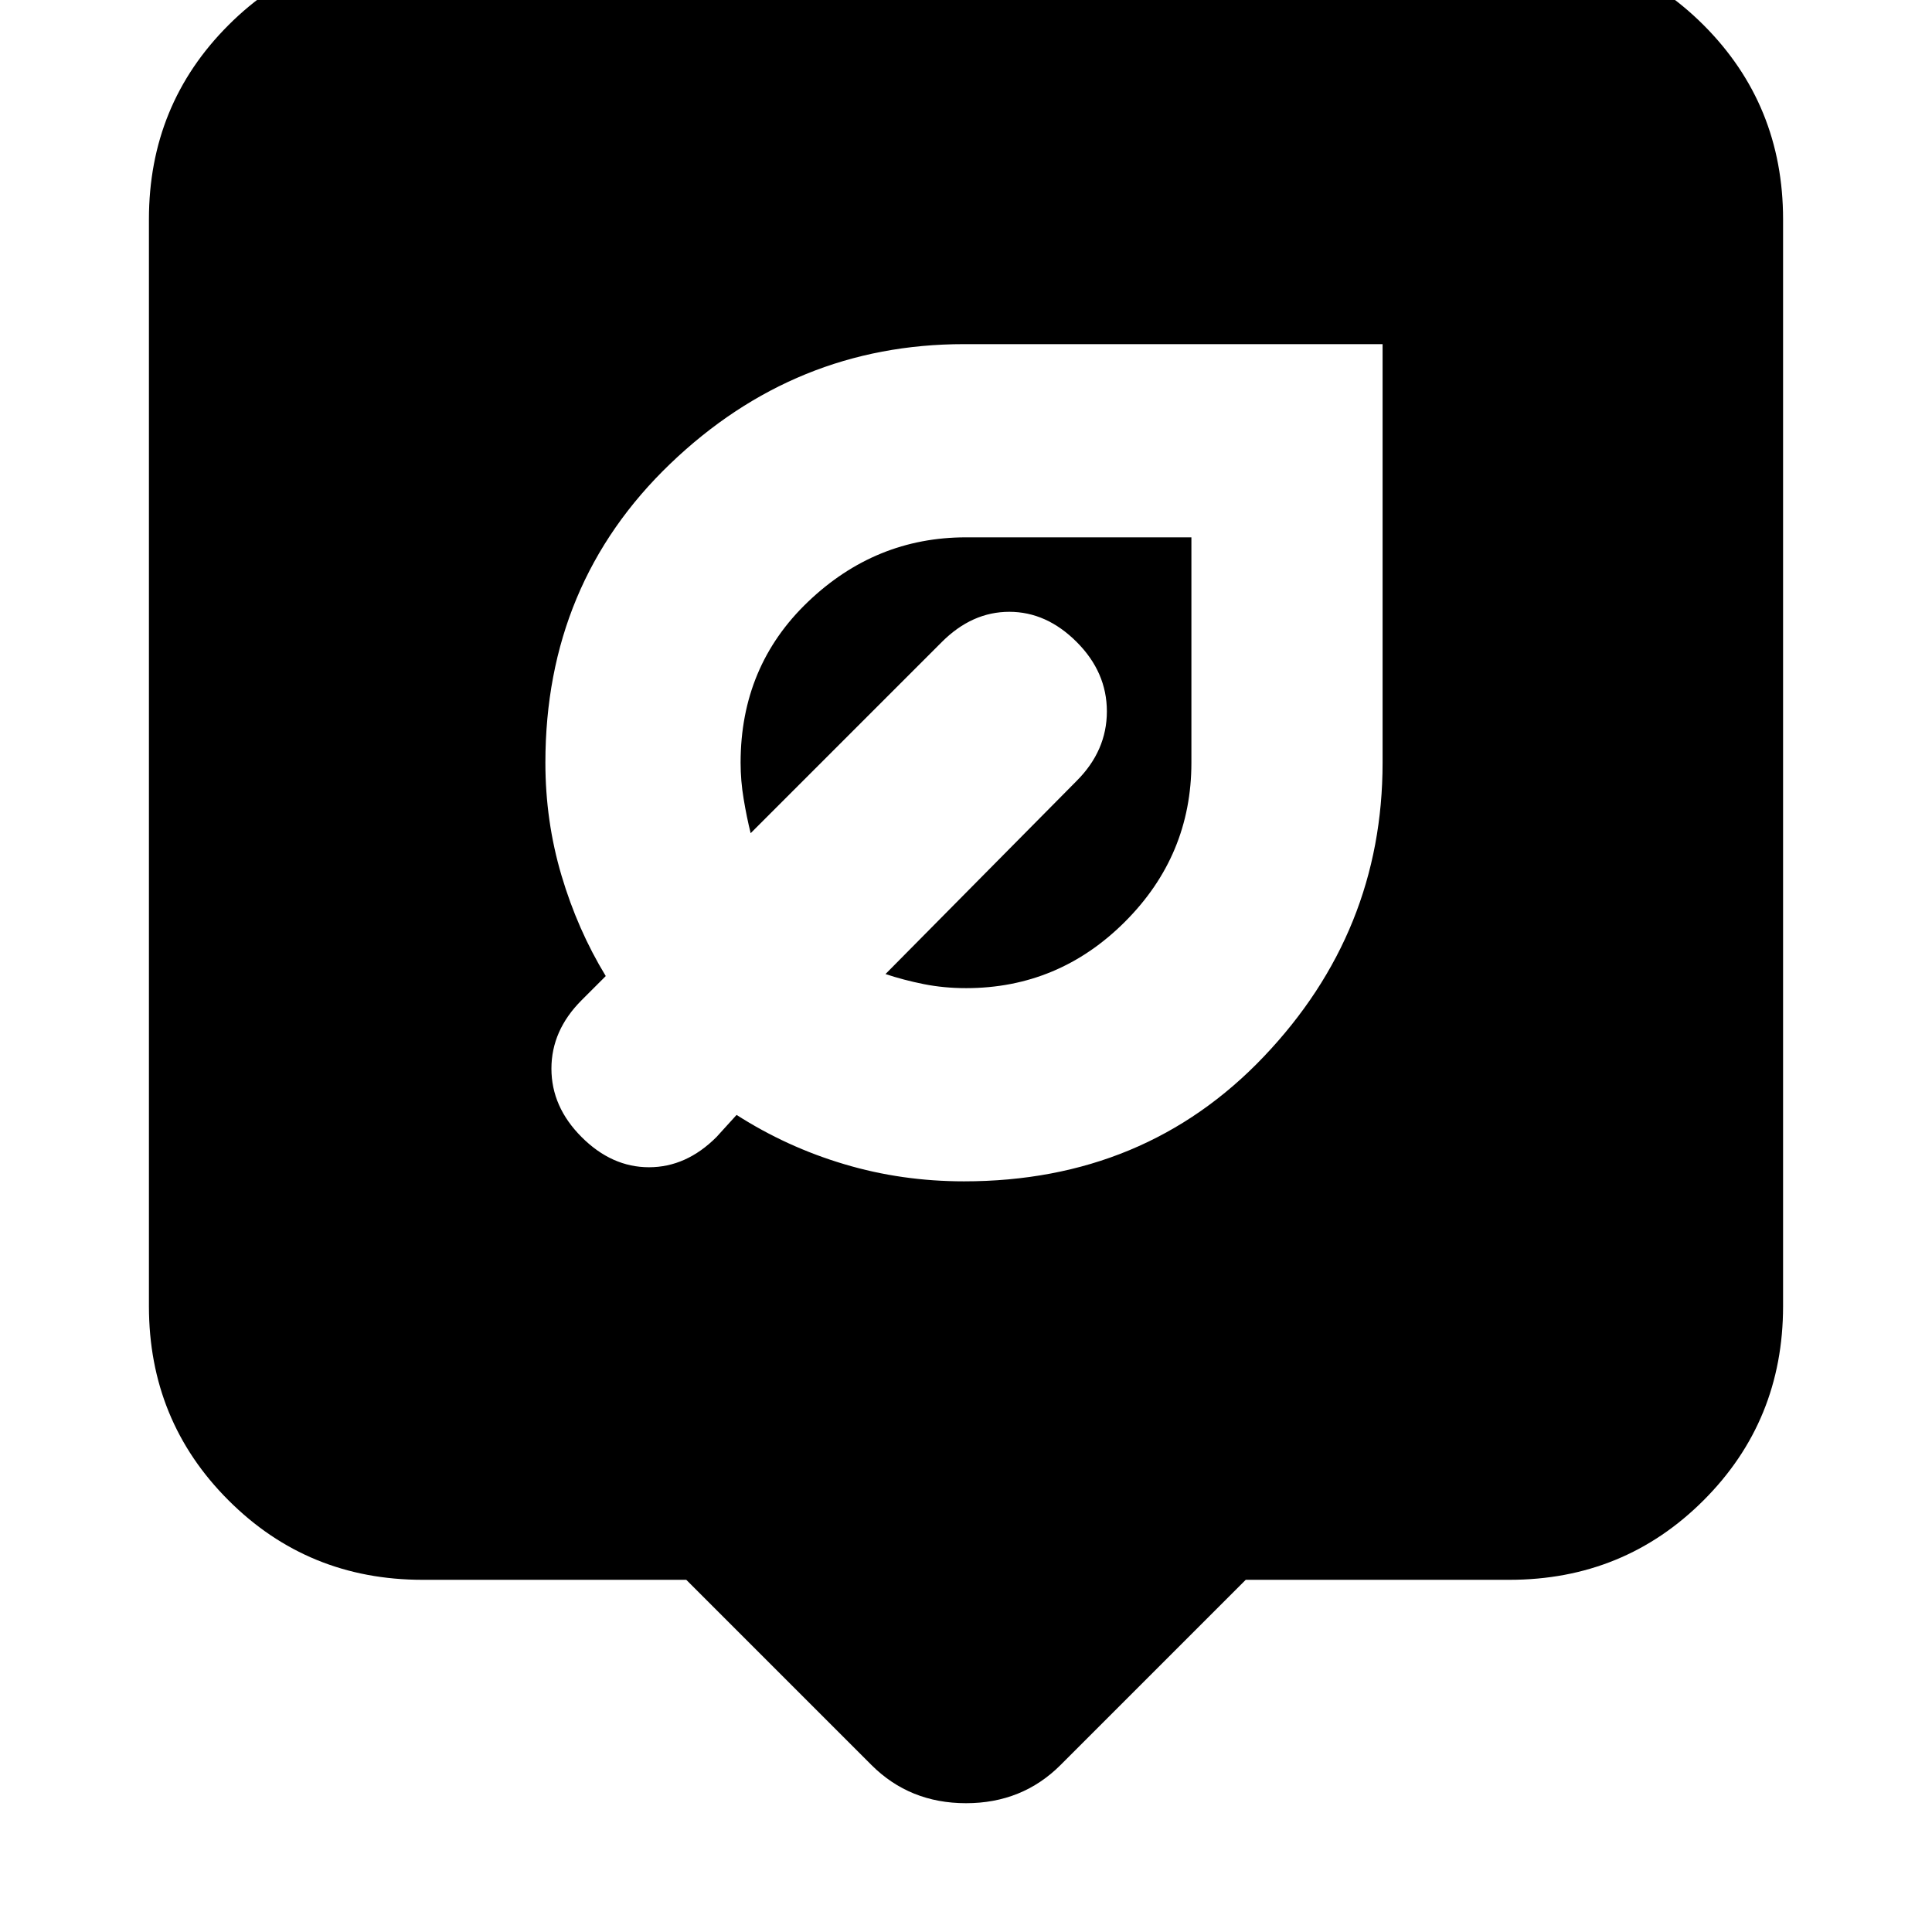 <svg xmlns="http://www.w3.org/2000/svg" height="24" width="24"><path d="M11.975 14.675q2.25 0 3.725-1.55t1.475-3.65v-5.2h-5.2q-2.1 0-3.65 1.487-1.55 1.488-1.55 3.713 0 .725.2 1.4.2.675.55 1.25l-.3.3q-.375.375-.375.85t.375.85q.375.375.837.375.463 0 .838-.375l.25-.275q.625.4 1.338.612.712.213 1.487.213Zm.025-2.4q-.275 0-.525-.05T11 12.1l2.375-2.4q.375-.375.375-.863 0-.487-.375-.862t-.837-.375q-.463 0-.838.375L9.325 10.35q-.05-.2-.087-.425Q9.2 9.7 9.2 9.475q0-1.2.838-2 .837-.8 1.962-.8h2.8v2.8q0 1.15-.825 1.975-.825.825-1.975.825Zm-1.175 9.65-2.3-2.3H5.25q-1.425 0-2.412-.988-.988-.987-.988-2.412v-13.5q0-1.425.988-2.413.987-.987 2.412-.987h13.5q1.425 0 2.413.987.987.988.987 2.413v13.5q0 1.425-.987 2.412-.988.988-2.413.988h-3.275l-2.3 2.3Q12.7 22.4 12 22.4q-.7 0-1.175-.475Z"/></svg>